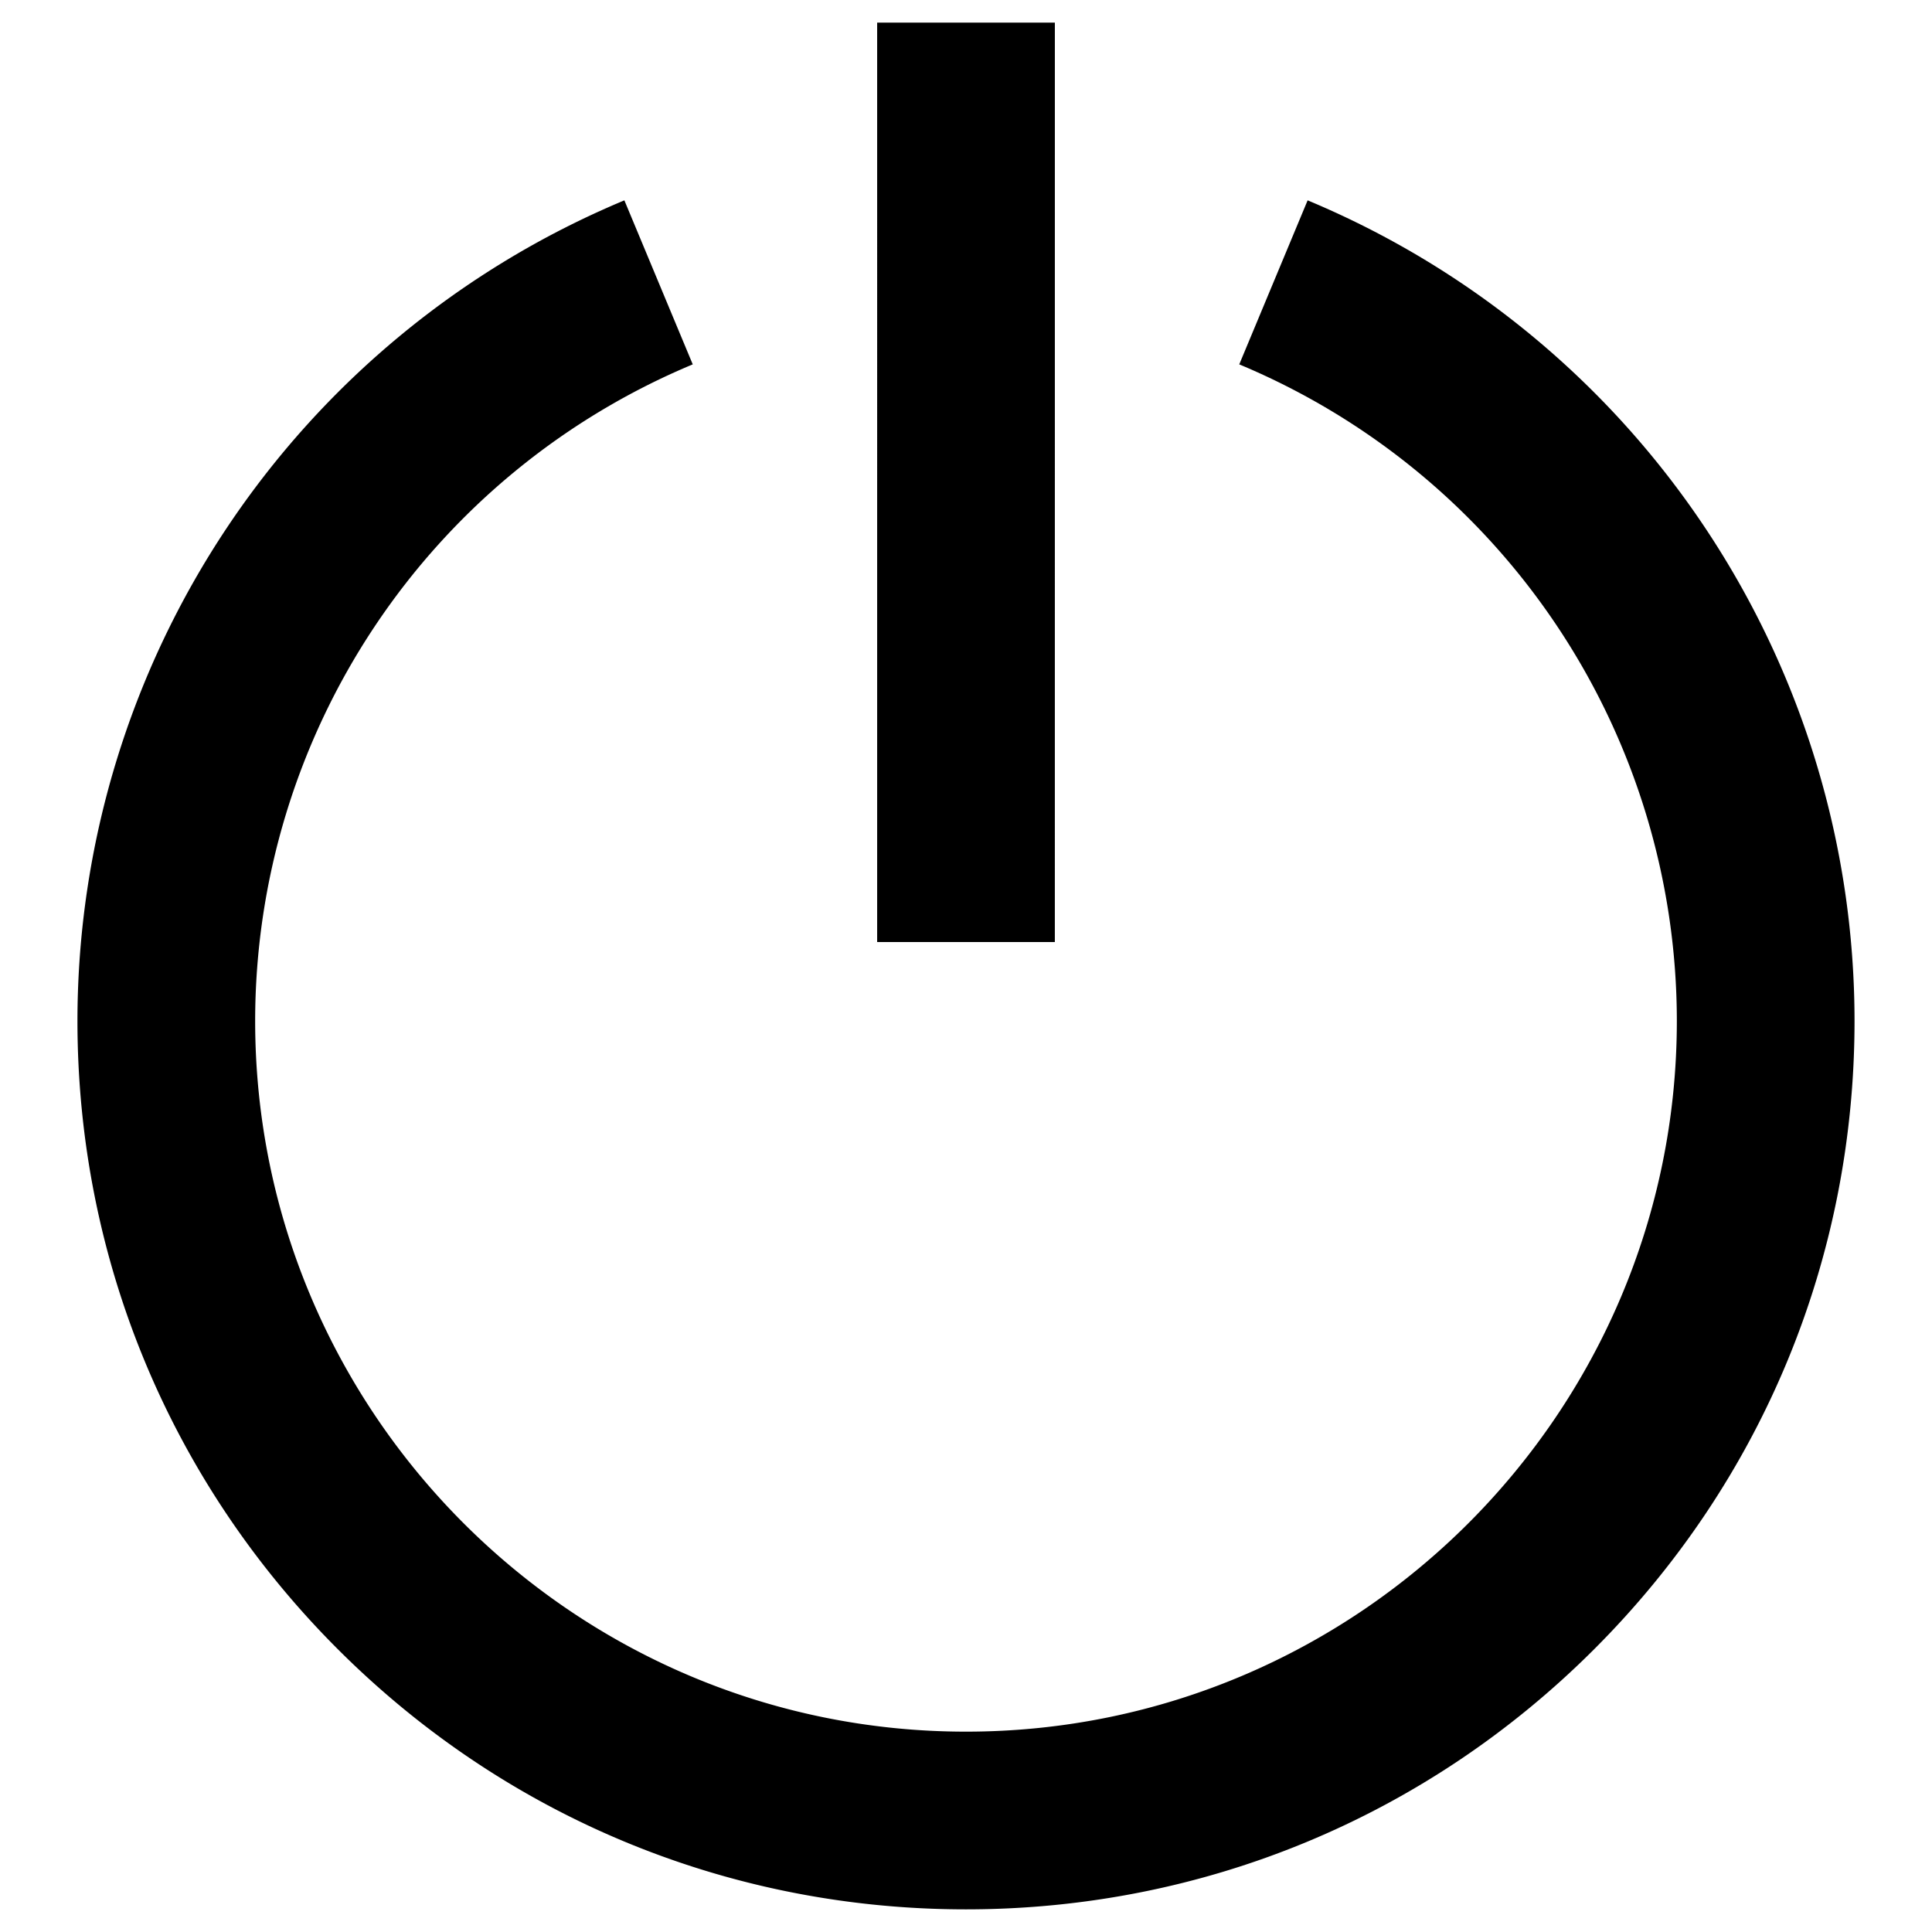<?xml version="1.0" standalone="no"?><!DOCTYPE svg PUBLIC "-//W3C//DTD SVG 1.1//EN" "http://www.w3.org/Graphics/SVG/1.1/DTD/svg11.dtd"><svg t="1661138651485" class="icon" viewBox="0 0 1024 1024" version="1.1" xmlns="http://www.w3.org/2000/svg" p-id="18054" xmlns:xlink="http://www.w3.org/1999/xlink" width="200" height="200"><defs><style type="text/css">@font-face { font-family: feedback-iconfont; src: url("//at.alicdn.com/t/font_1031158_u69w8yhxdu.woff2?t=1630033759944") format("woff2"), url("//at.alicdn.com/t/font_1031158_u69w8yhxdu.woff?t=1630033759944") format("woff"), url("//at.alicdn.com/t/font_1031158_u69w8yhxdu.ttf?t=1630033759944") format("truetype"); }
</style></defs><path d="M559.09 499.3h-94.18V12h94.19zM845 874.06c89-89 137.94-207.22 137.94-333a471.45 471.45 0 0 0-289.87-434.87l-36.24 86.94a377.25 377.25 0 0 1 231.93 347.92c0 207.74-169 376.76-376.76 376.76s-376.76-169-376.76-376.76a377.25 377.25 0 0 1 231.93-347.92l-36.24-86.94A471.45 471.45 0 0 0 41.05 541.05c0 125.79 49 244.06 137.94 333S386.21 1012 512 1012s244.06-49 333-137.94z" p-id="18055"></path></svg>